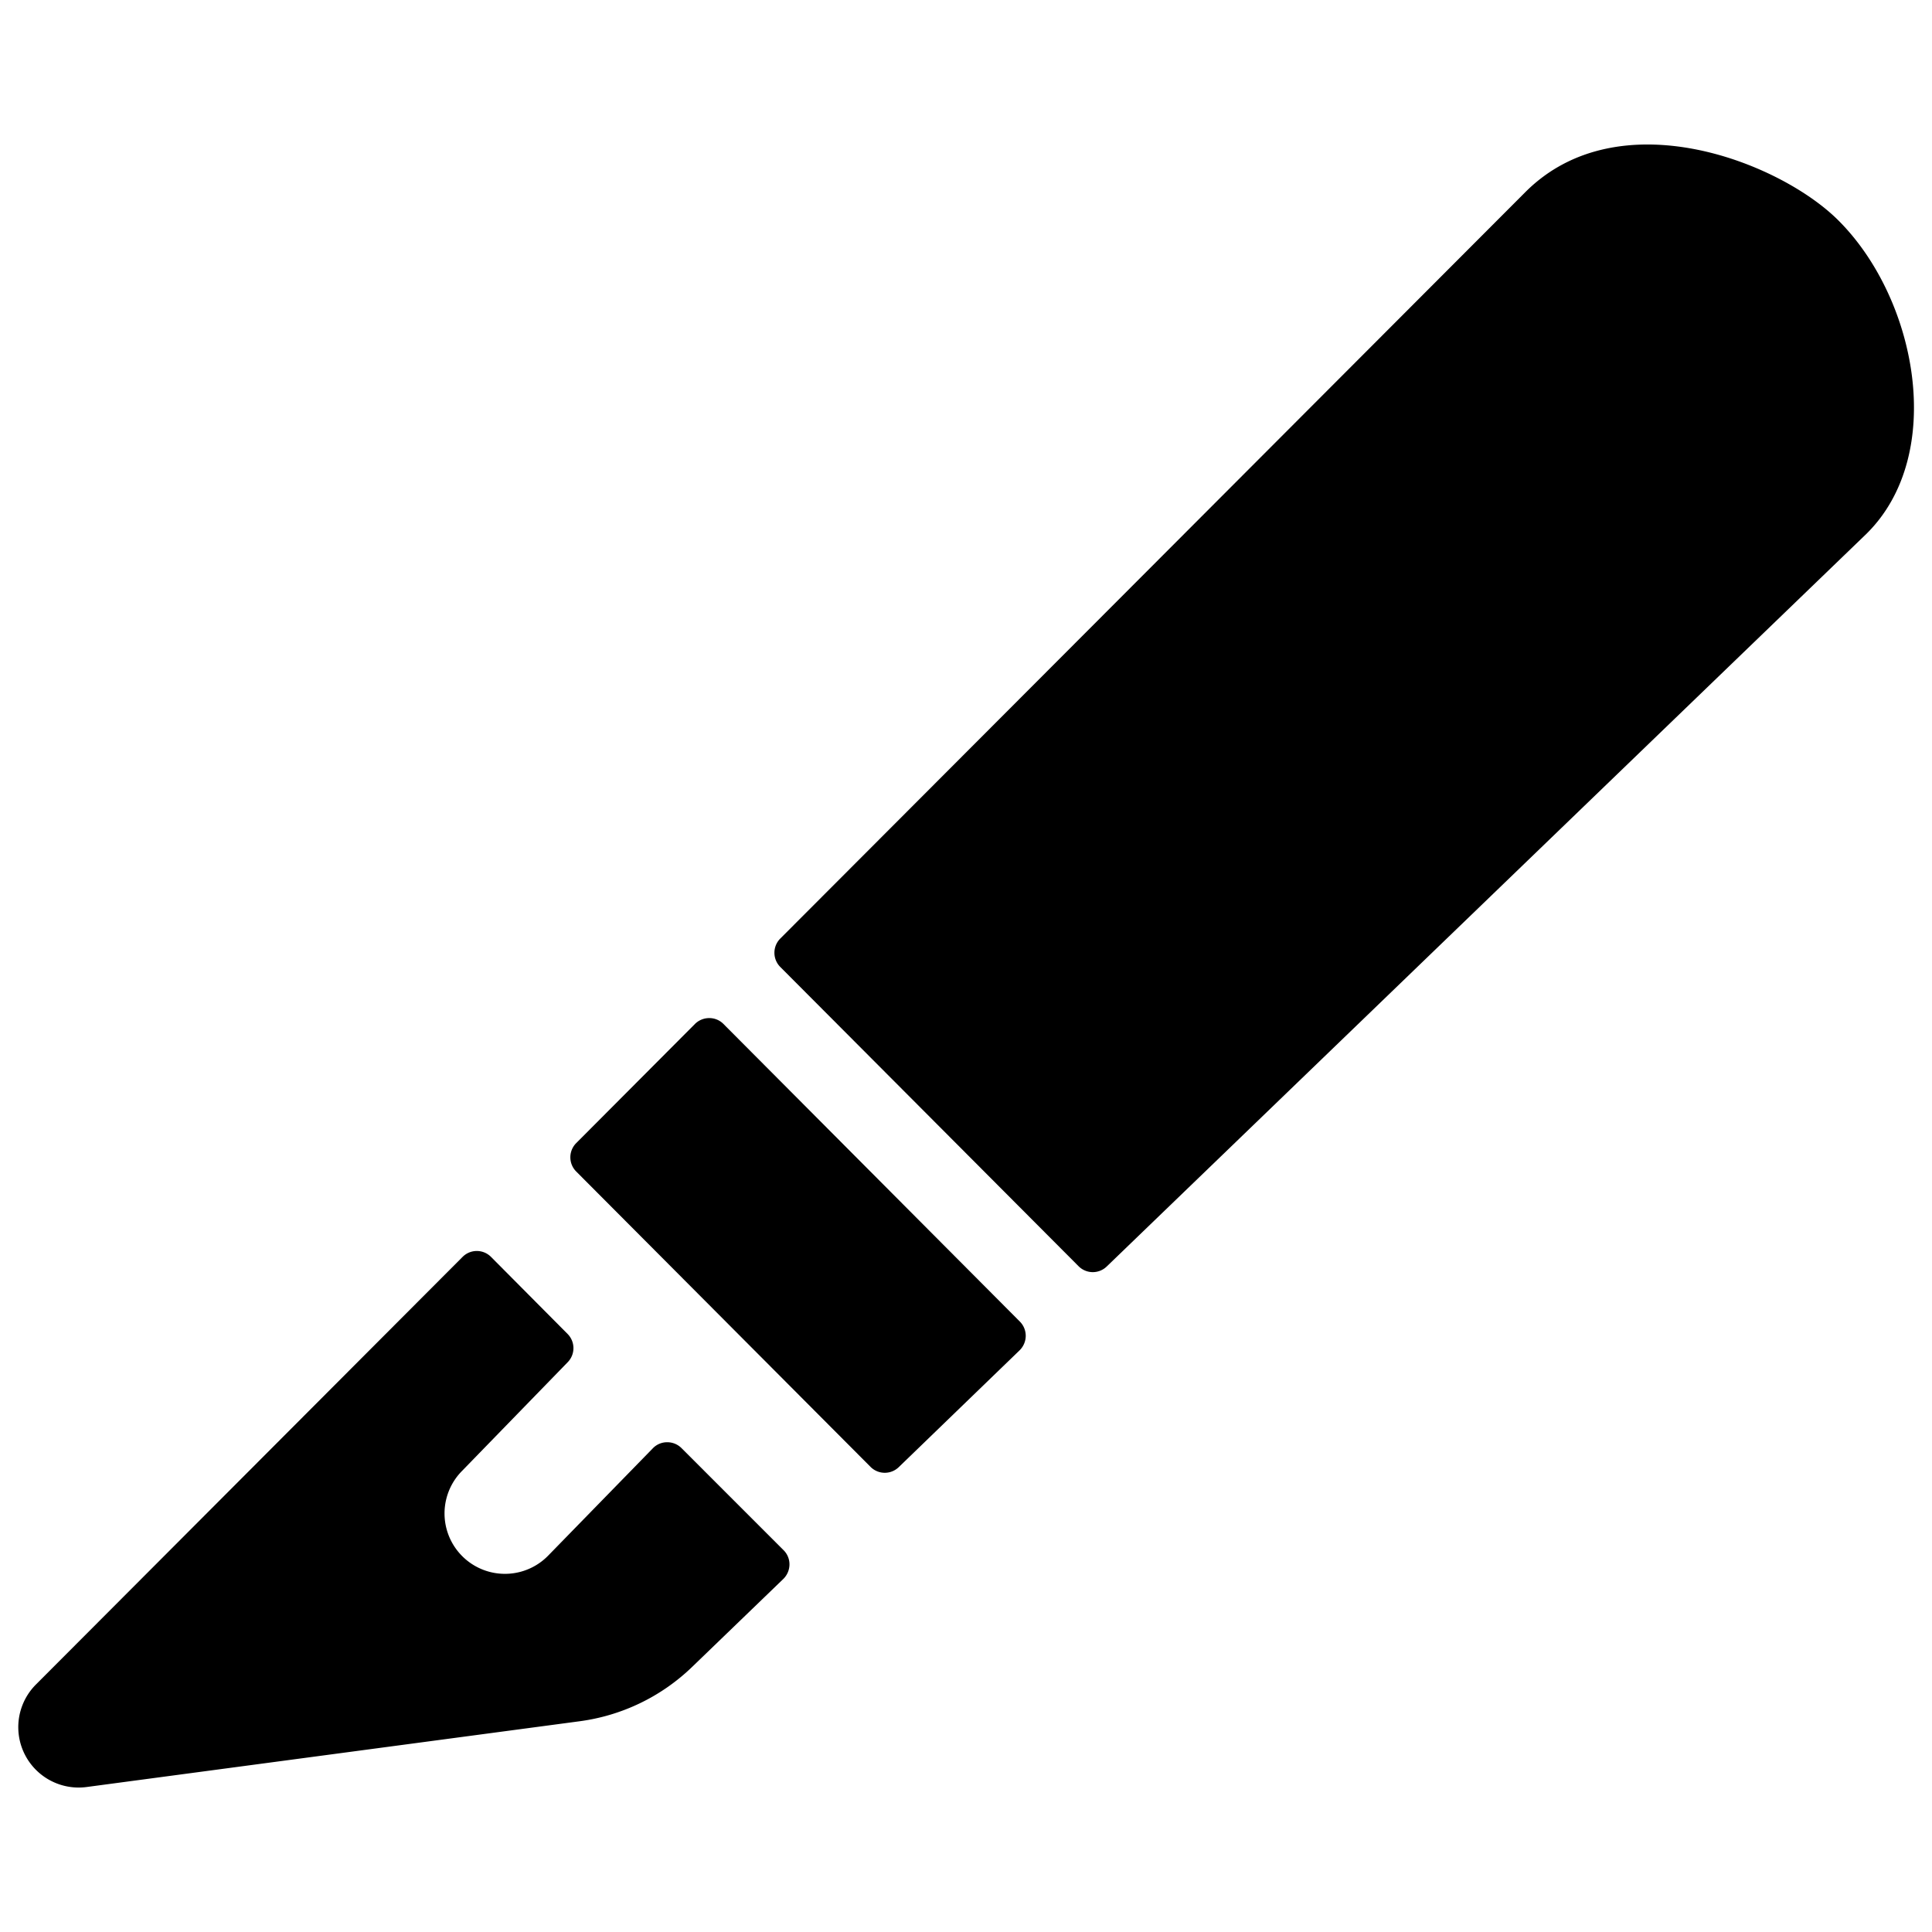 <svg xmlns="http://www.w3.org/2000/svg" viewBox="0 0 24 24"><title>design-tool-razor-cut</title><path d="M22.838,2.739c-.726-.727-2.728-1.515-3.889-.353L9.693,11.659a.25.25,0,0,0,0,.353L13.4,15.731a.249.249,0,0,0,.35,0l9.436-9.1.006-.006C24.182,5.639,23.812,3.711,22.838,2.739Z"/><path d="M8.987,12.72a.247.247,0,0,0-.177-.073.251.251,0,0,0-.177.073L7.158,14.2a.25.25,0,0,0,0,.353l3.658,3.671a.25.25,0,0,0,.35,0l1.5-1.45a.254.254,0,0,0,.076-.178.251.251,0,0,0-.073-.179Z"/><path d="M8.466,17.989a.249.249,0,0,0-.179-.073.245.245,0,0,0-.177.075l-1.3,1.333a.75.75,0,1,1-1.075-1.047l1.317-1.355a.25.25,0,0,0,0-.35L6.1,15.614a.249.249,0,0,0-.354,0l-5.3,5.312a.75.75,0,0,0,.63,1.273l6.118-.816A2.484,2.484,0,0,0,8.6,20.705l1.131-1.091a.254.254,0,0,0,.076-.178.247.247,0,0,0-.073-.179Z"/></svg>